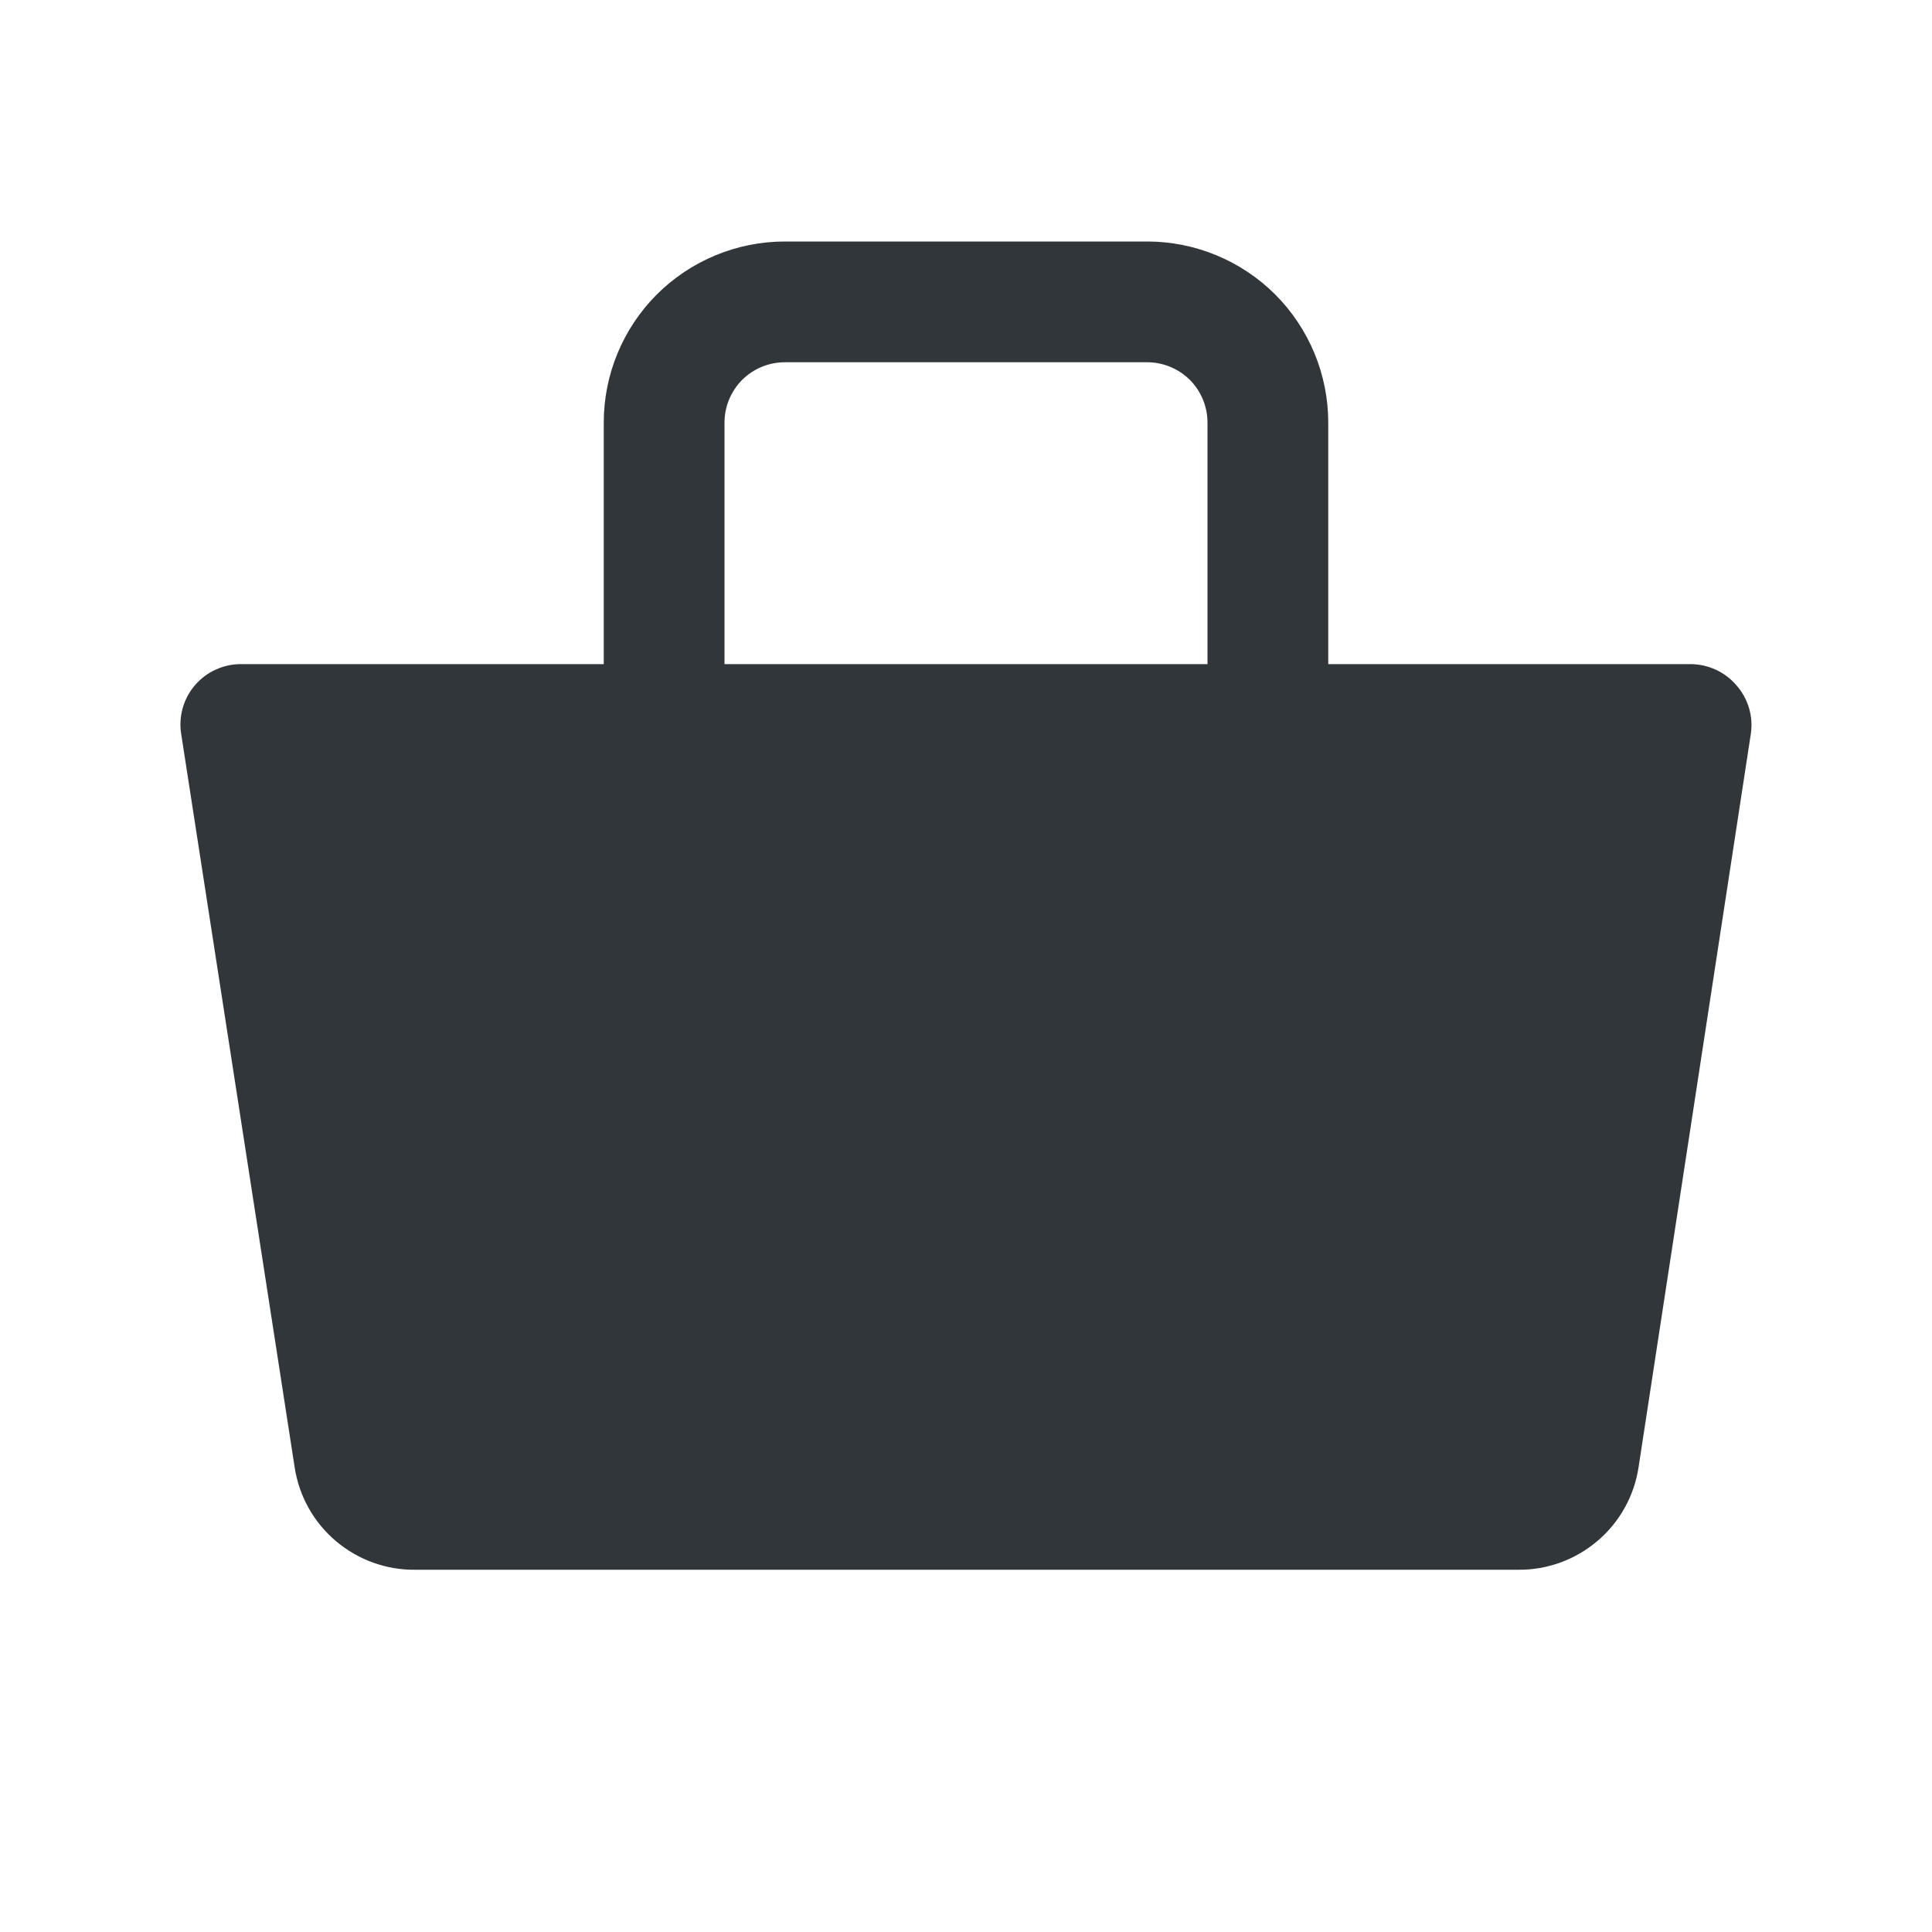 <svg width="16" height="16" viewBox="0 0 16 16" fill="none" xmlns="http://www.w3.org/2000/svg">
<path d="M14.38 5.675C14.333 5.62 14.275 5.576 14.209 5.546C14.144 5.516 14.072 5.5 14 5.5H11V3.5C11 3.102 10.842 2.721 10.561 2.439C10.279 2.158 9.898 2 9.5 2H6.5C6.102 2 5.721 2.158 5.439 2.439C5.158 2.721 5 3.102 5 3.5V5.5H2C1.928 5.499 1.856 5.514 1.79 5.544C1.723 5.573 1.665 5.617 1.617 5.672C1.569 5.727 1.534 5.791 1.514 5.861C1.494 5.93 1.489 6.003 1.5 6.075L2.44 12.15C2.476 12.389 2.597 12.606 2.781 12.762C2.965 12.918 3.199 13.003 3.44 13H12.57C12.811 13.003 13.045 12.918 13.229 12.762C13.413 12.606 13.534 12.389 13.57 12.15L14.5 6.075C14.51 6.004 14.505 5.931 14.484 5.862C14.463 5.793 14.428 5.729 14.38 5.675ZM6 3.5C6 3.367 6.053 3.24 6.146 3.146C6.24 3.053 6.367 3 6.5 3H9.5C9.633 3 9.76 3.053 9.854 3.146C9.947 3.24 10 3.367 10 3.5V5.5H6V3.5Z" fill="#31363A"/>
</svg>
